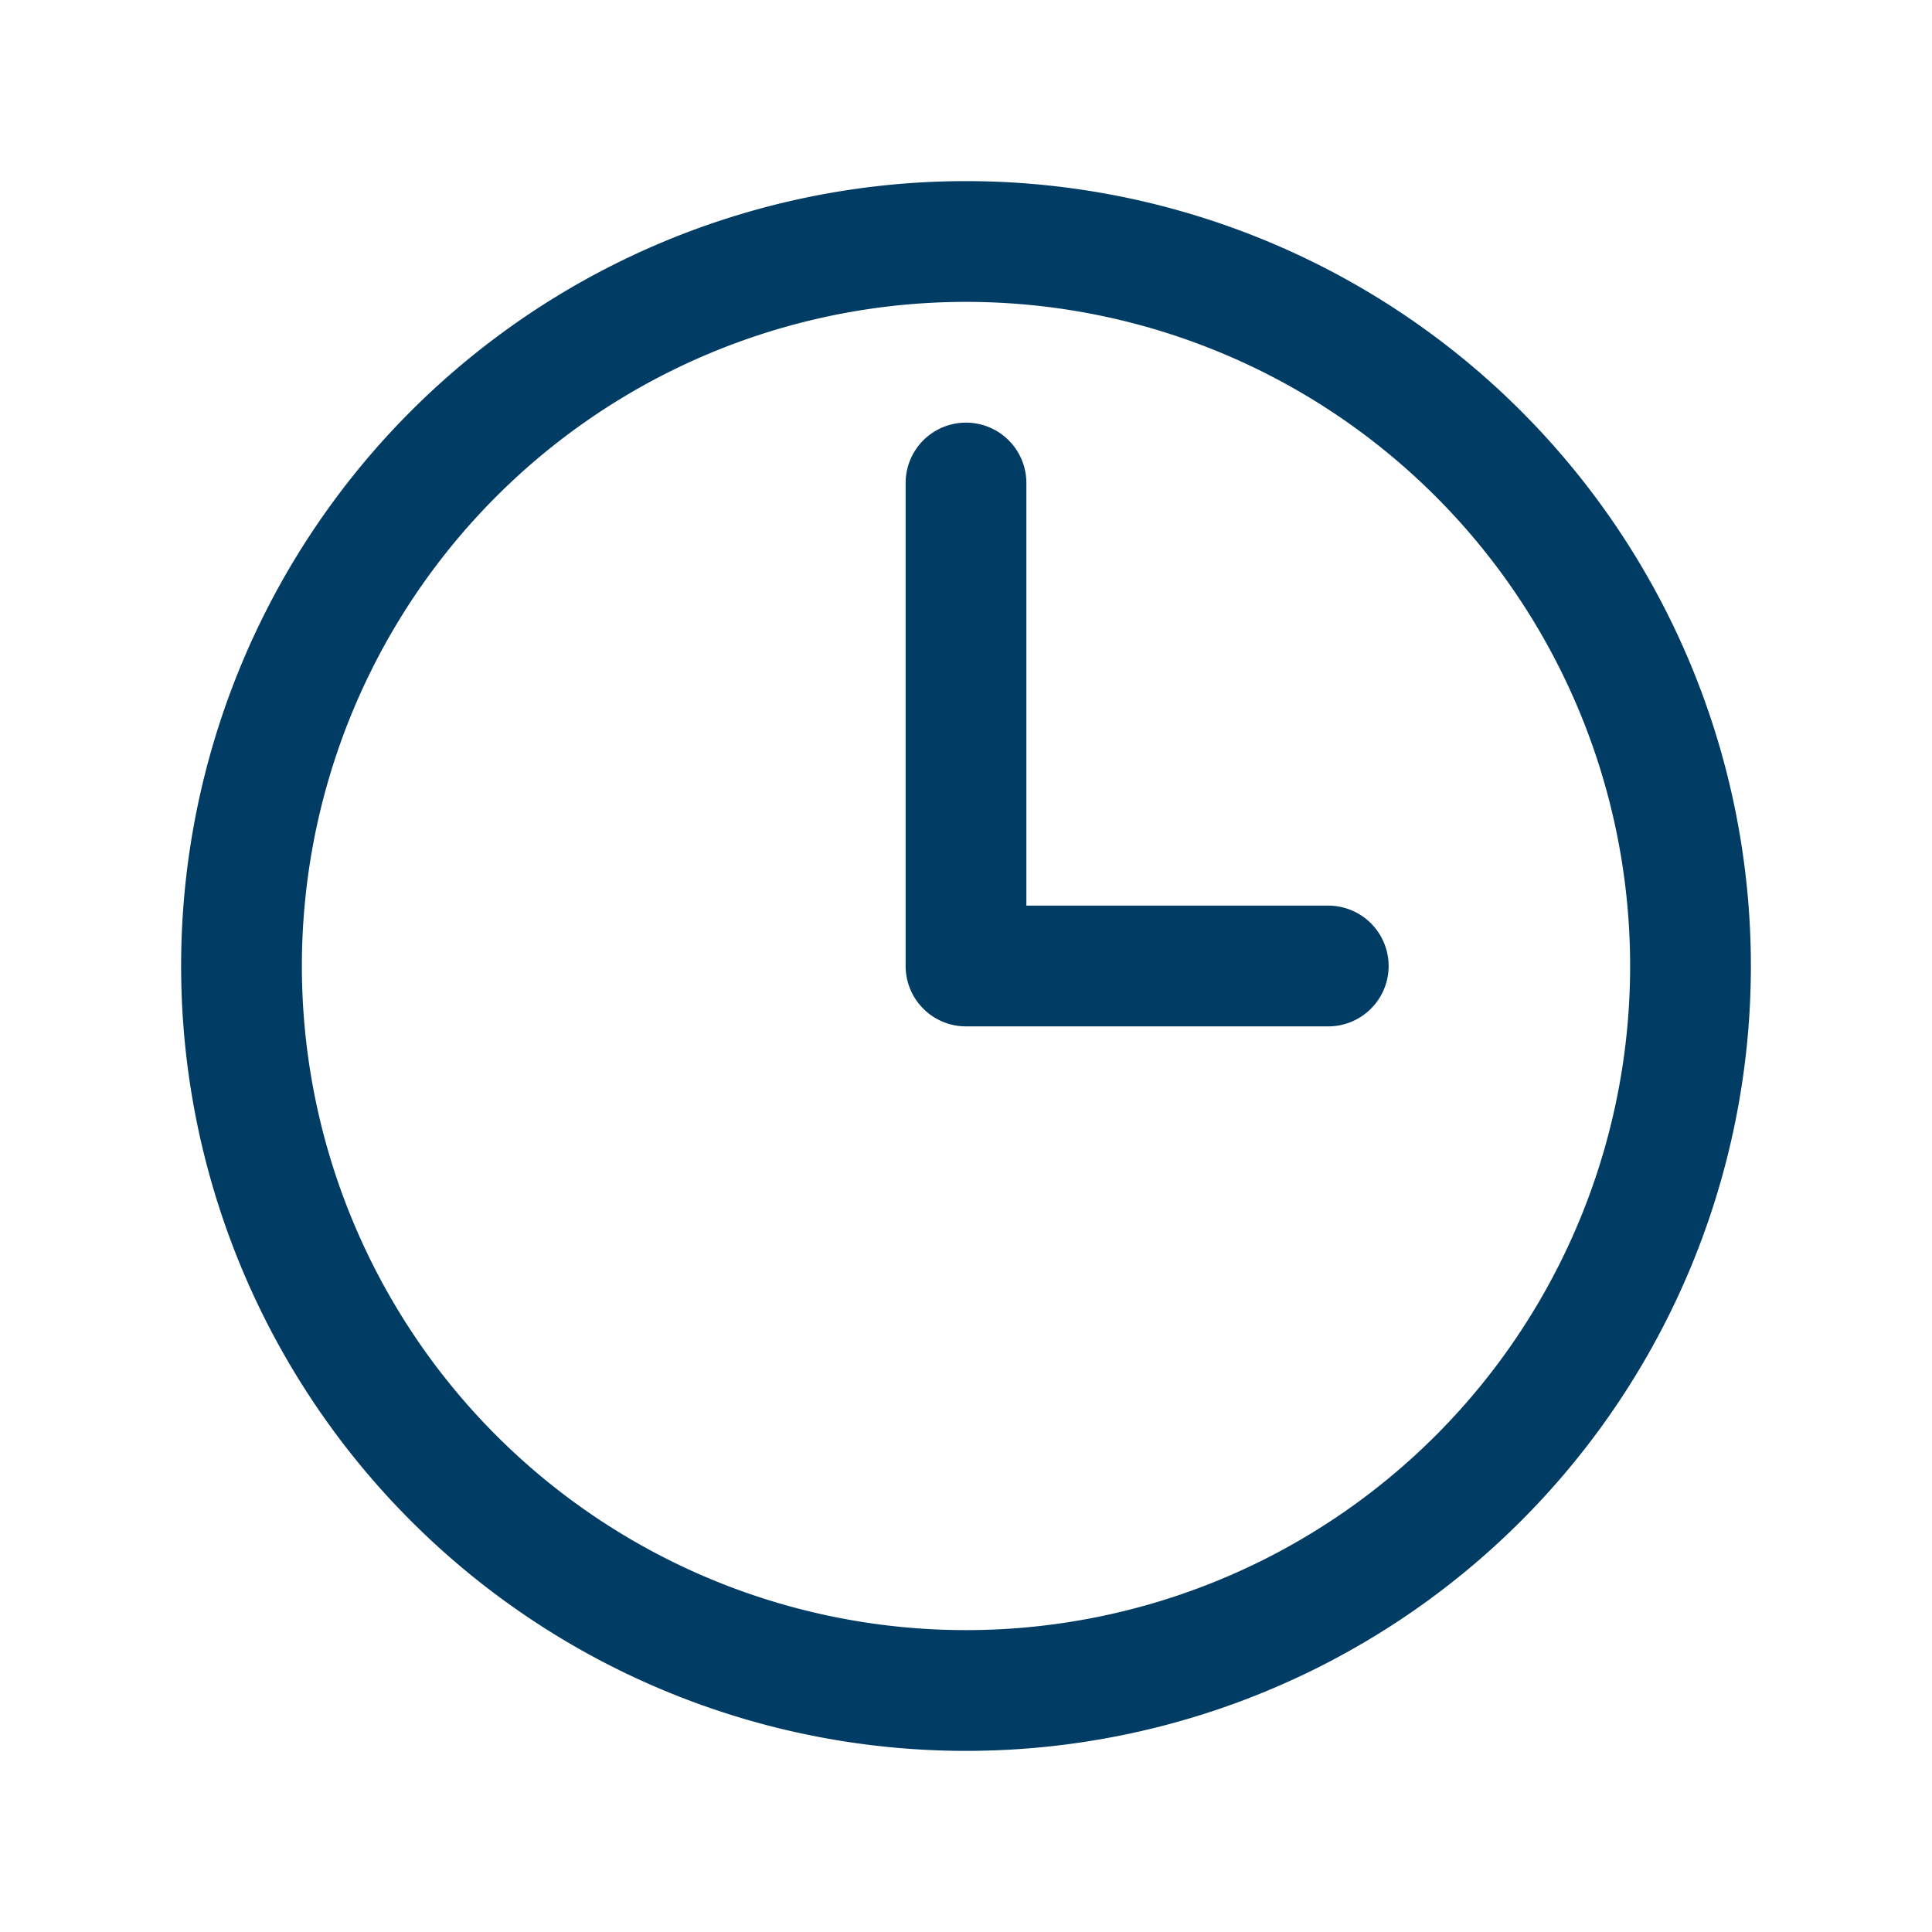 <svg xmlns="http://www.w3.org/2000/svg" fill="none" viewBox="0 0 24 24" stroke-width="1.5" stroke="#003C63" class="size-6">
	<path stroke-linecap="round" stroke-linejoin="round" d="M12 6v6h4.5m4.5 0a9 9 0 1 1-18 0 9 9 0 0 1 18 0Z" />
</svg>

